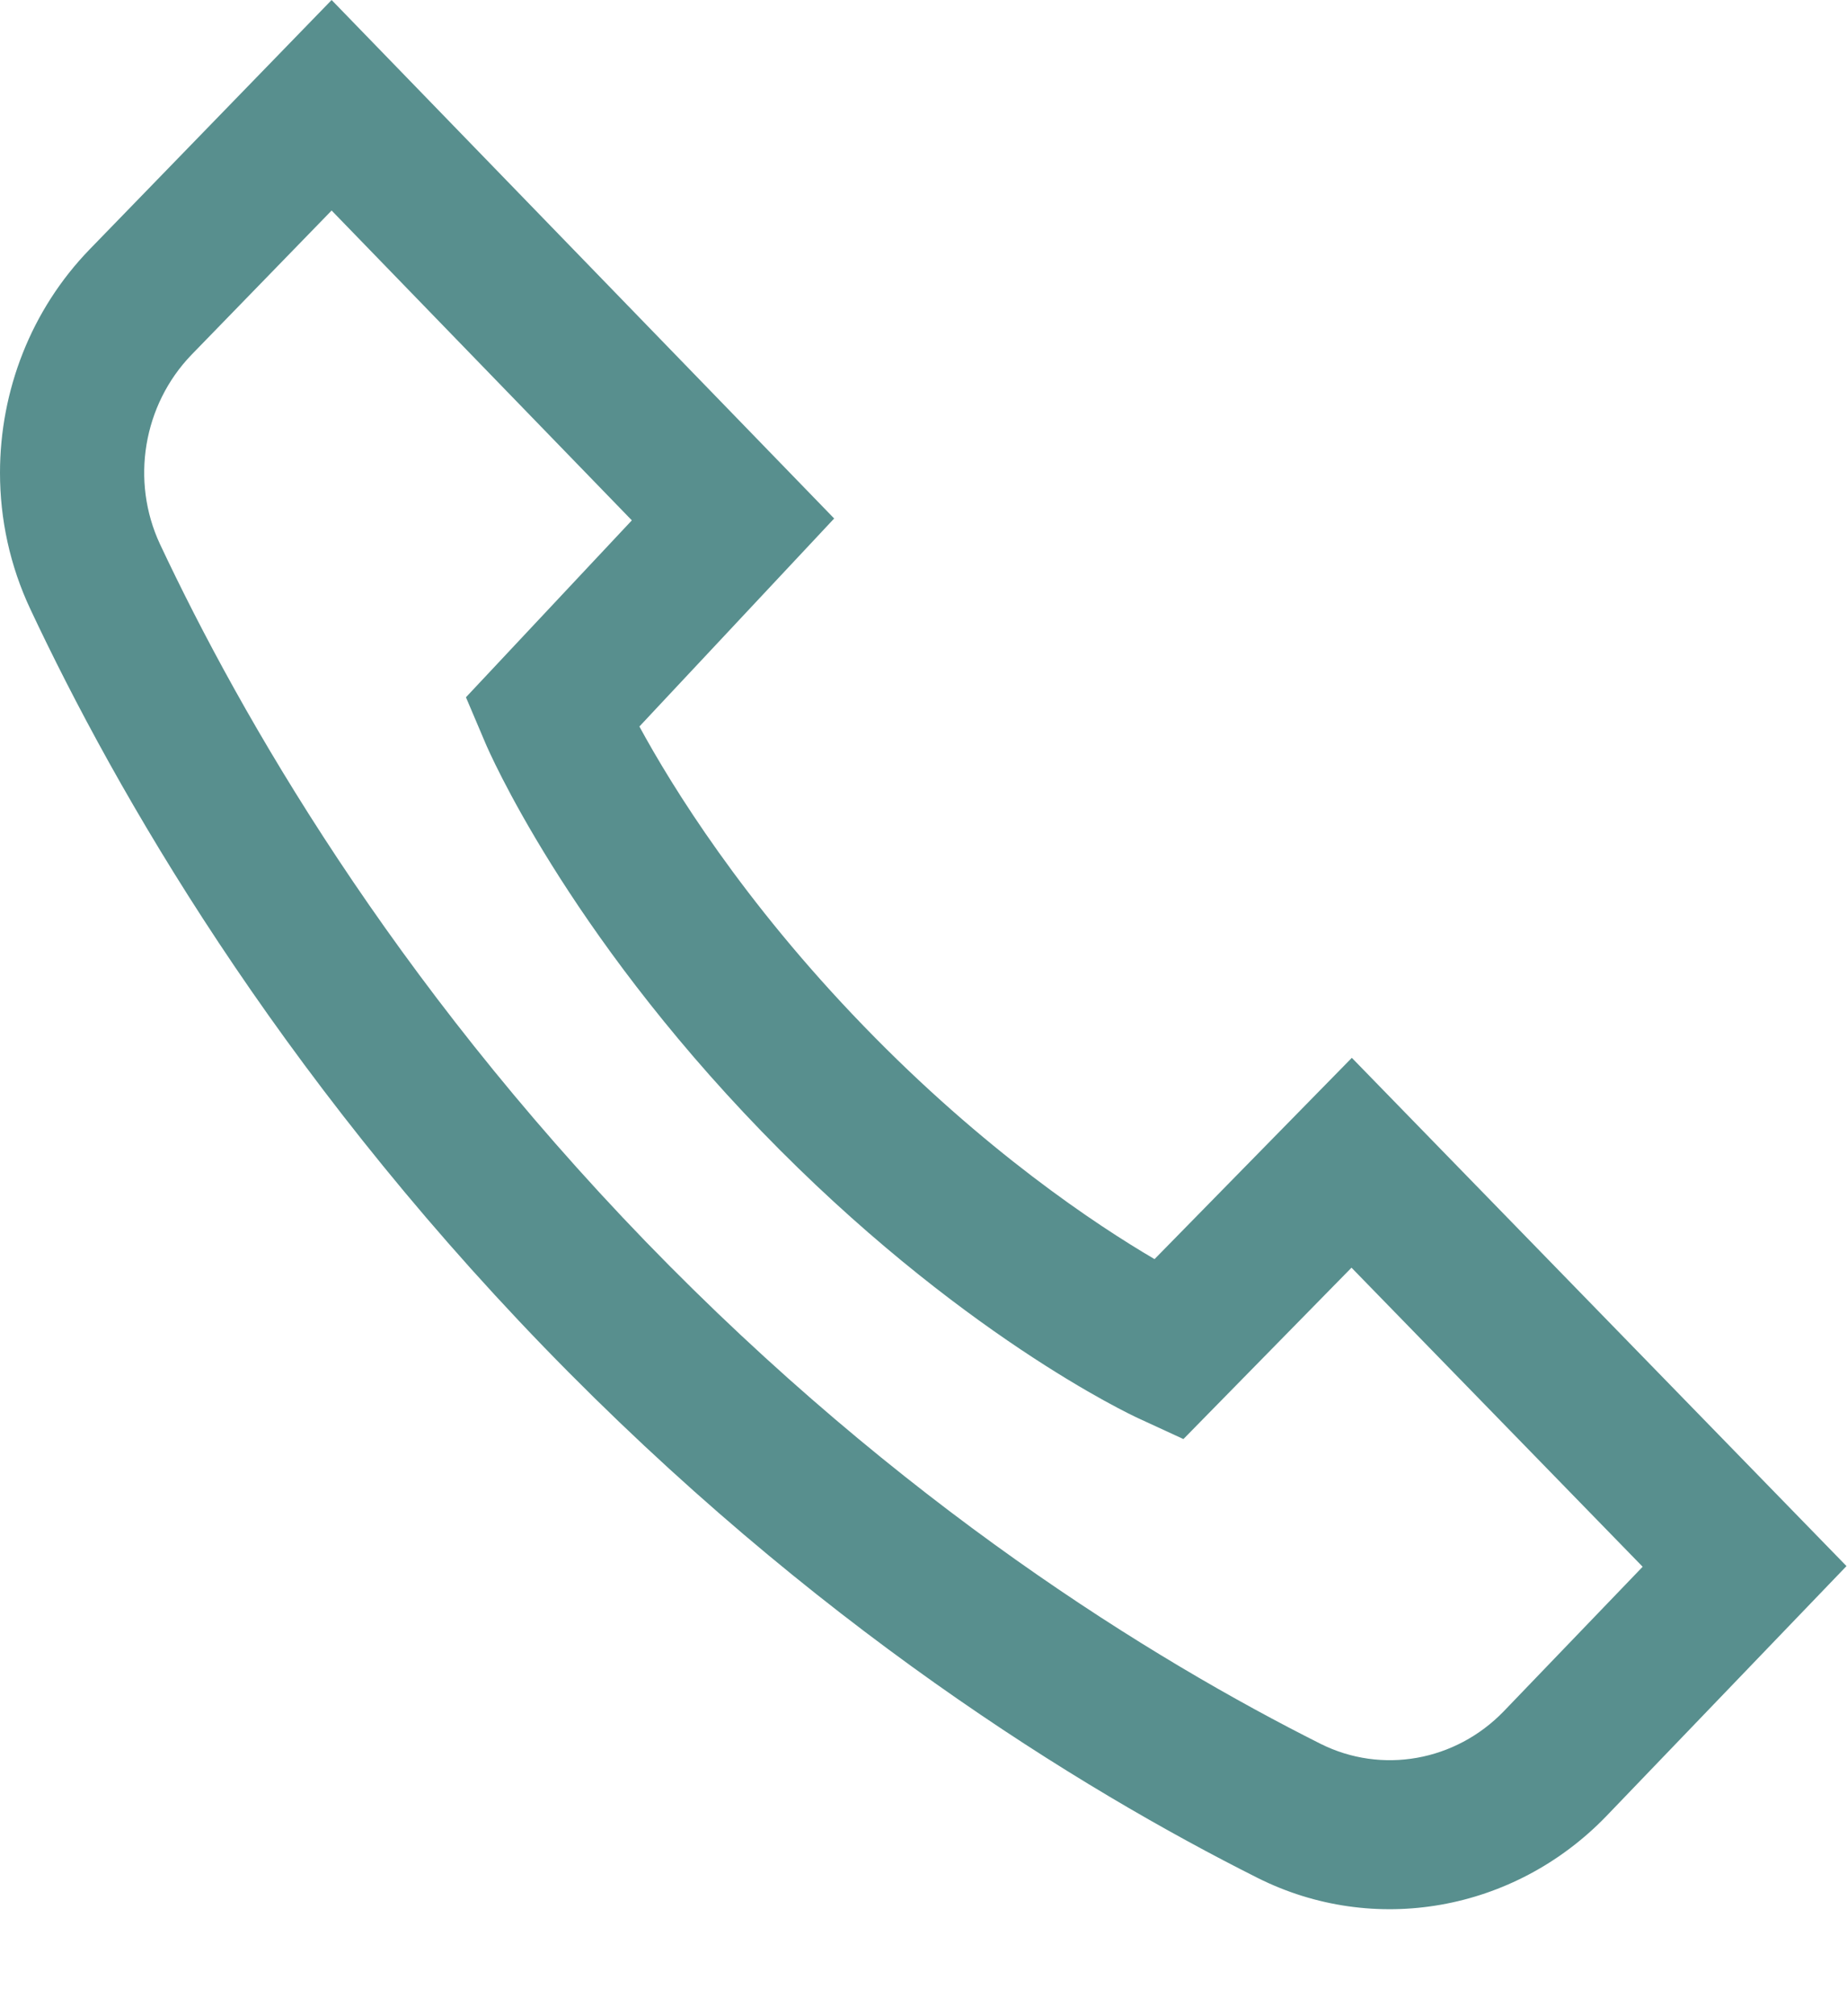<svg width="11" height="12" viewBox="0 0 11 12" fill="none" xmlns="http://www.w3.org/2000/svg">
<path d="M0.534 1.484L1.975 0L4.968 3.086L3.808 4.324C4.002 4.681 4.424 5.364 5.143 6.106C5.862 6.849 6.528 7.29 6.876 7.494L8.051 6.296L10.997 9.321L9.564 10.812C9.016 11.377 8.182 11.524 7.49 11.177C6.432 10.646 4.837 9.667 3.239 8.017C1.642 6.367 0.694 4.718 0.181 3.626C0.059 3.367 0 3.09 0 2.814C0 2.326 0.184 1.845 0.534 1.484ZM0.953 3.239C1.438 4.27 2.333 5.827 3.846 7.39C5.36 8.953 6.867 9.878 7.865 10.379C8.229 10.561 8.668 10.483 8.956 10.185L9.783 9.325L8.049 7.545L7.048 8.565L6.781 8.442C6.737 8.422 5.702 7.938 4.536 6.734C3.369 5.529 2.91 4.468 2.891 4.423L2.775 4.15L3.763 3.097L1.975 1.253L1.141 2.111C0.852 2.41 0.777 2.863 0.953 3.239Z" fill="#588F8E"/>
</svg>
